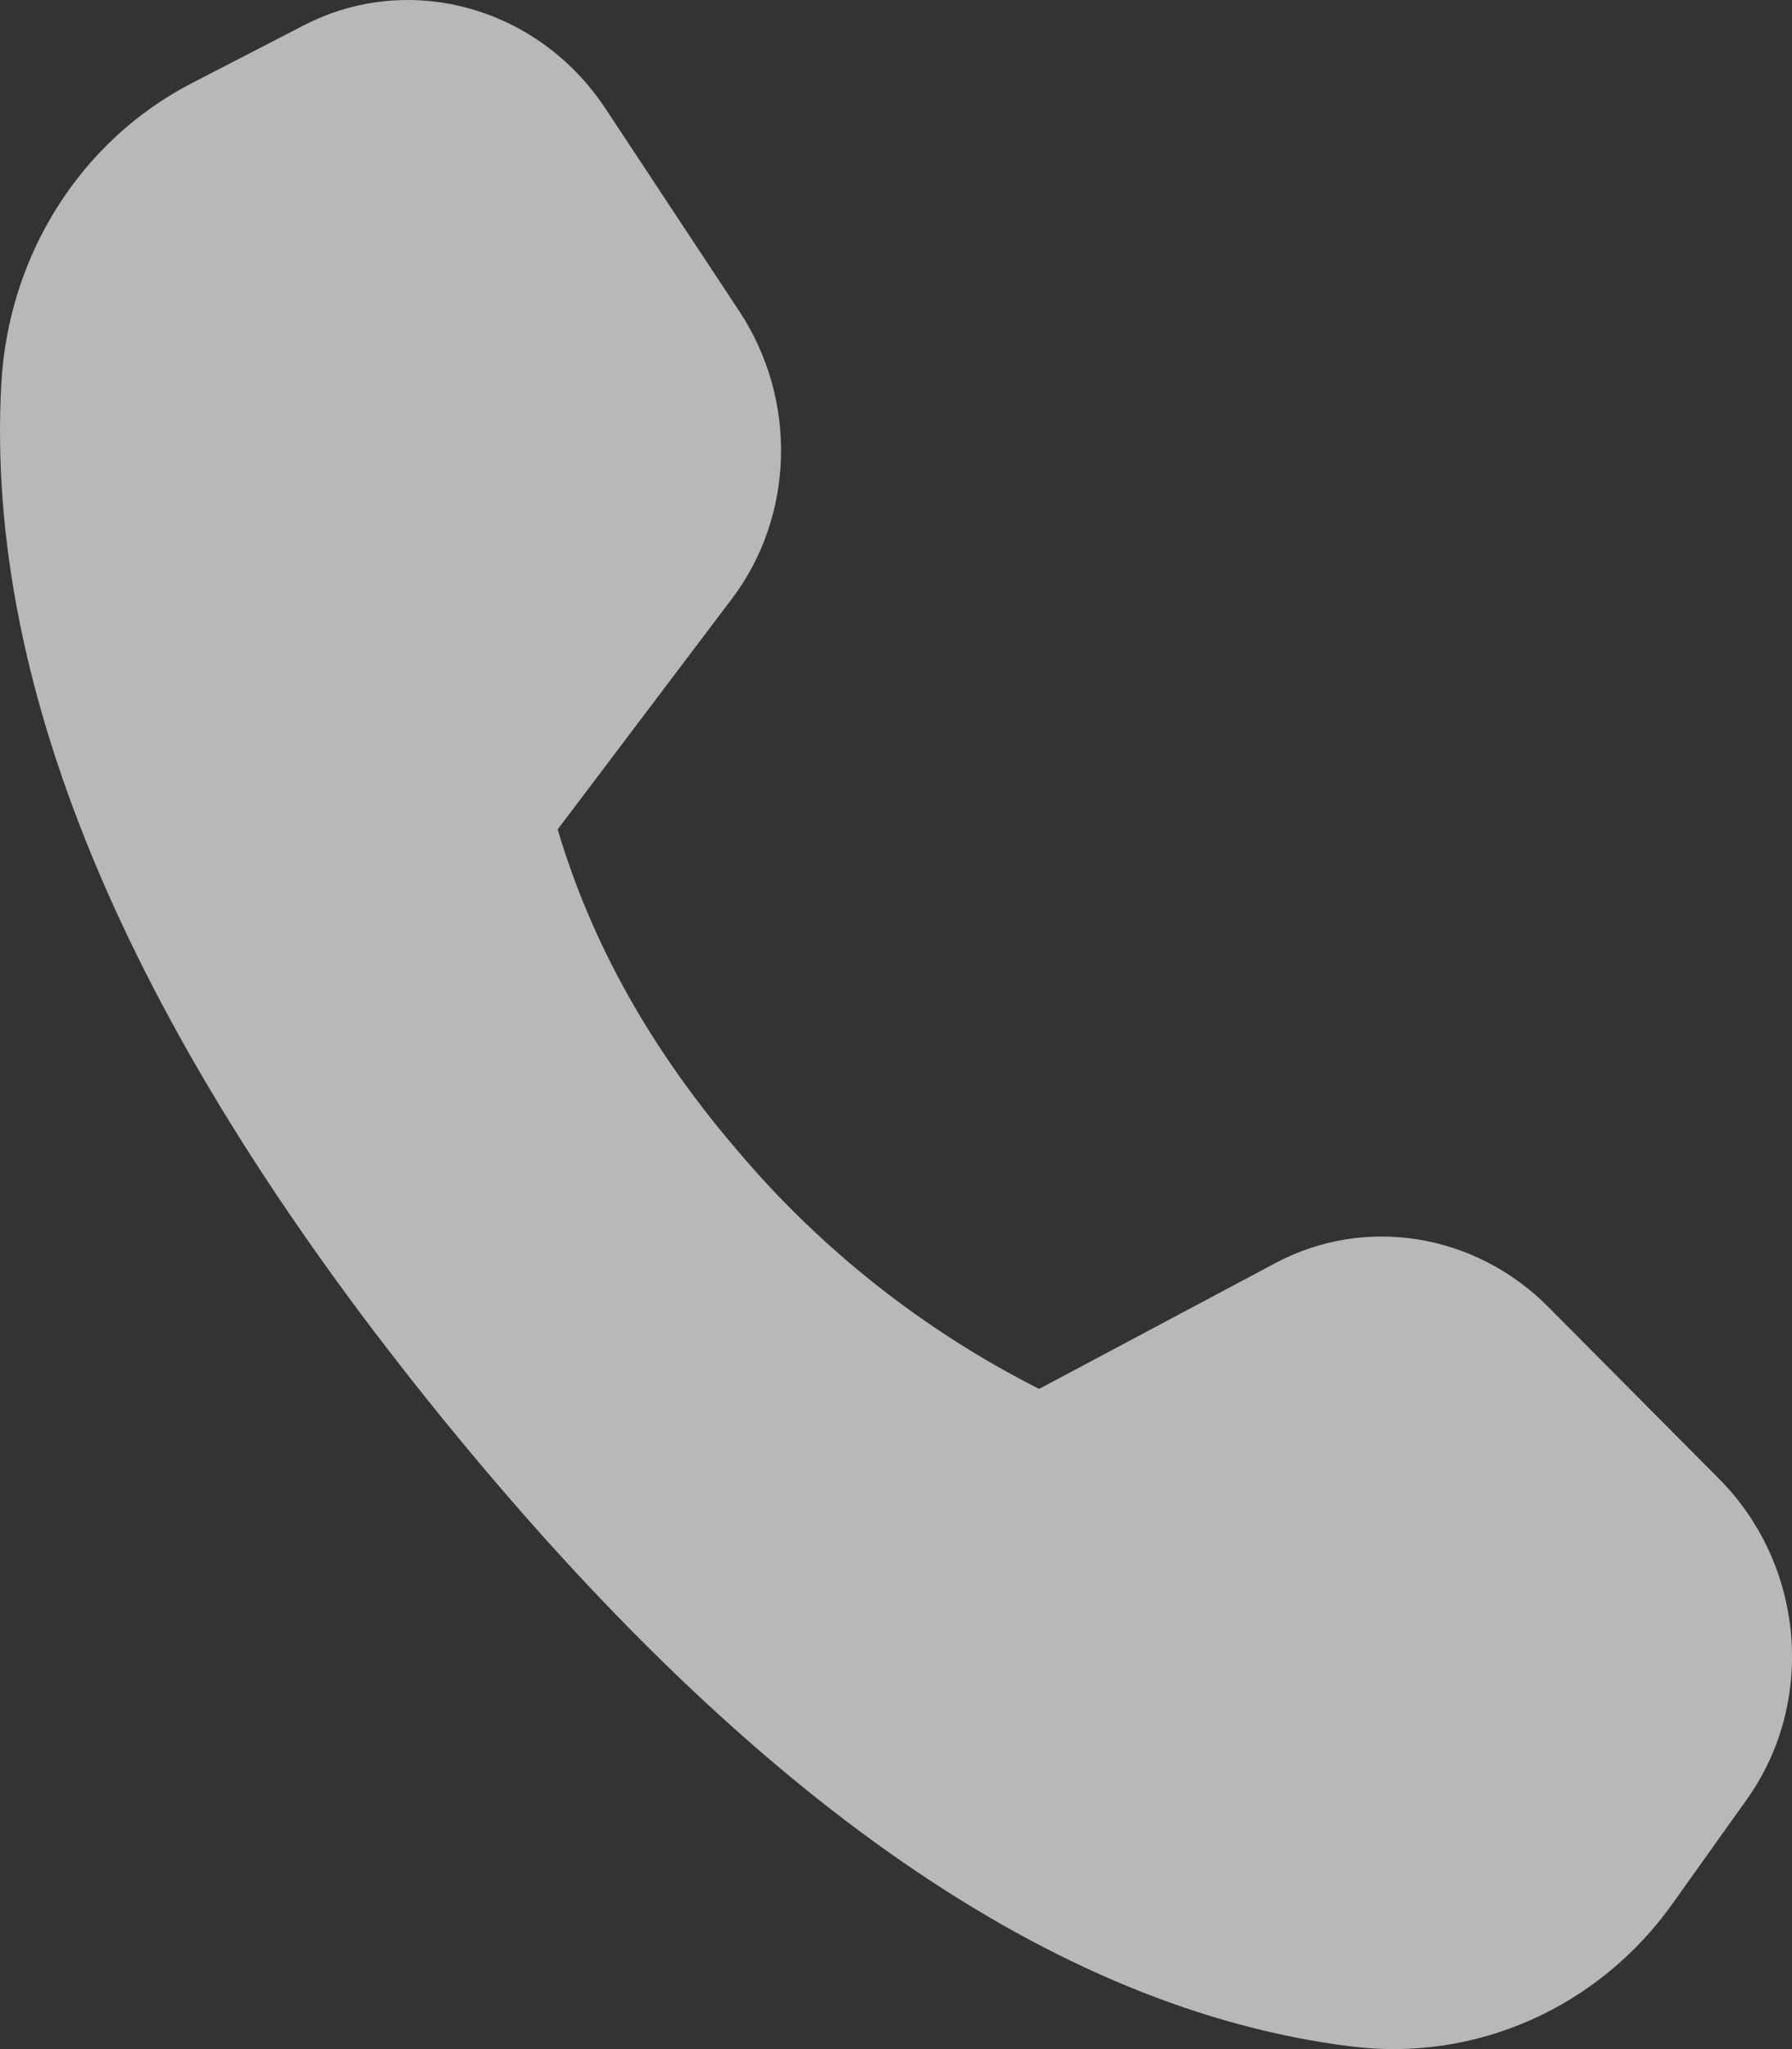 <svg width="14" height="16" viewBox="0 0 14 16" fill="none" xmlns="http://www.w3.org/2000/svg">
<rect x="0" y="0" width="14" height="16" fill="#333333" stroke="none"/>
<path d="M1.499 0.649L2.375 0.197C3.196 -0.226 4.203 0.052 4.729 0.846L5.775 2.429C6.231 3.118 6.208 4.027 5.719 4.674L4.357 6.476C4.62 7.367 5.092 8.207 5.771 8.995C6.419 9.76 7.217 10.389 8.118 10.845L9.965 9.862C10.664 9.49 11.524 9.629 12.096 10.205L13.431 11.548C14.098 12.219 14.19 13.288 13.648 14.049L13.067 14.864C12.489 15.676 11.532 16.102 10.555 15.979C8.247 15.692 5.882 14.057 3.458 11.077C1.03 8.091 -0.12 5.398 0.01 3.001C0.064 1.992 0.631 1.097 1.499 0.649Z" fill="white" fill-opacity="0.65"/>
</svg>
